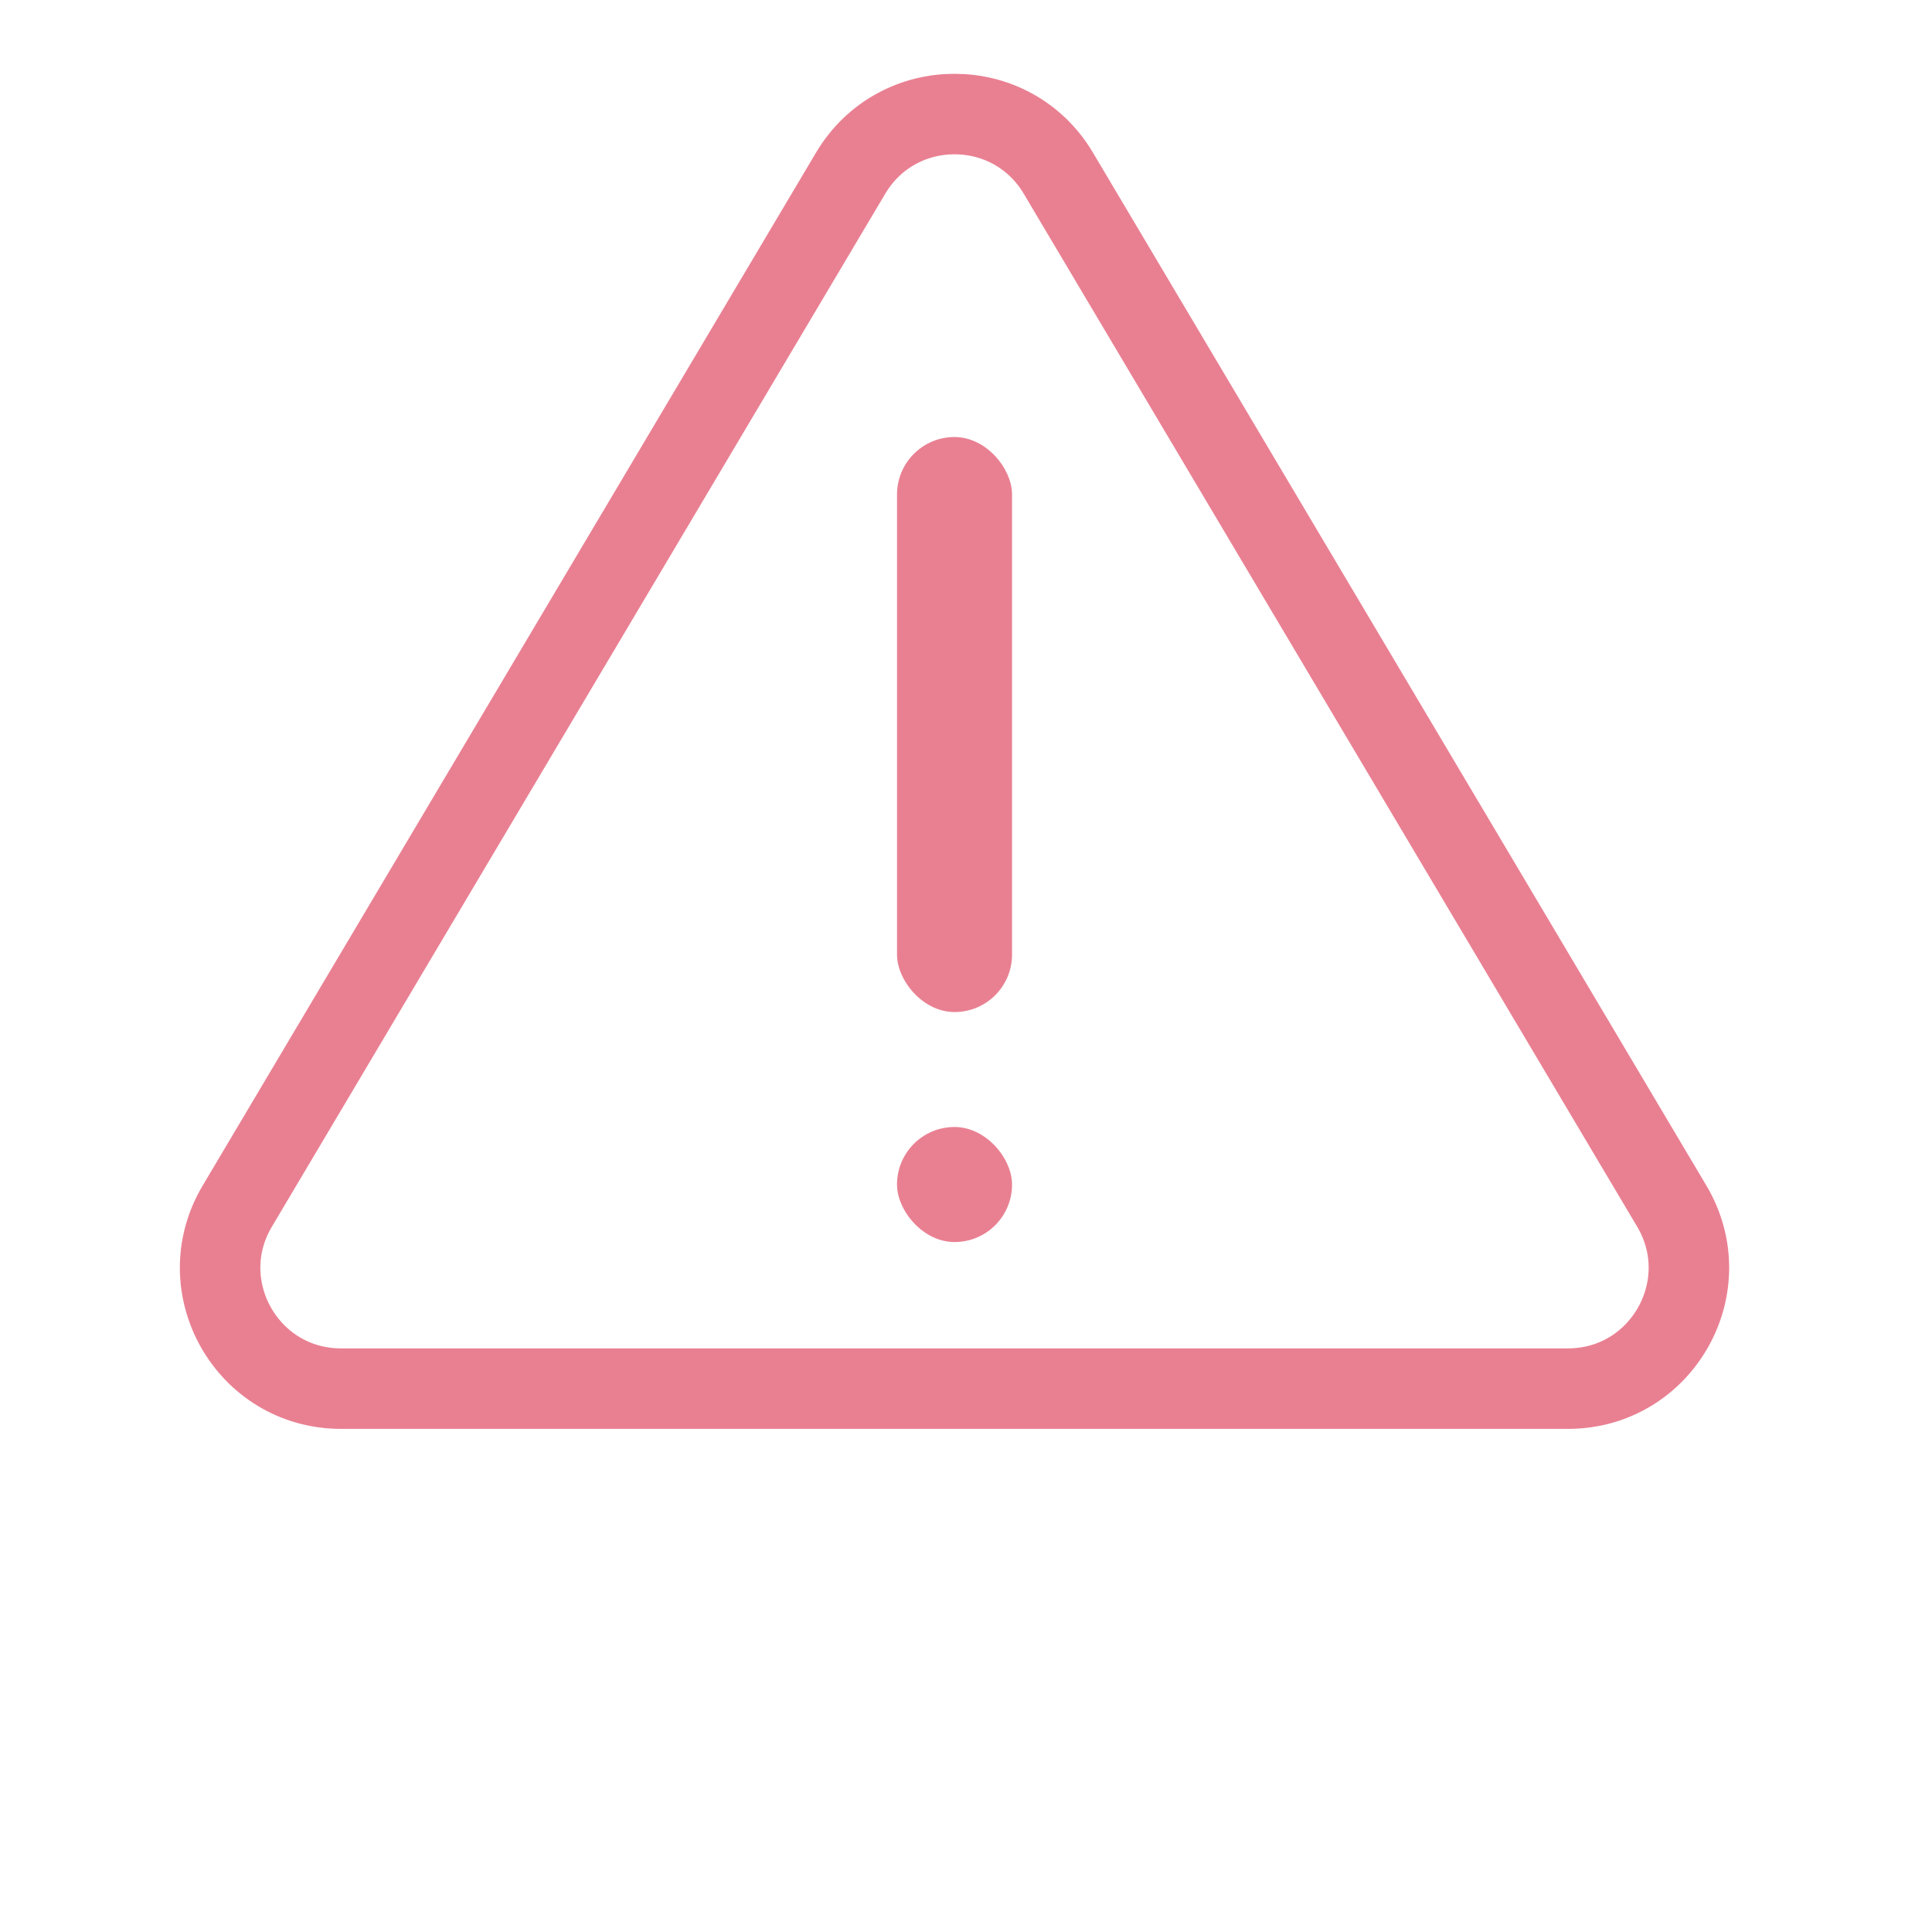 <svg width="24" height="24" viewBox="0 0 24 24" fill="none" xmlns="http://www.w3.org/2000/svg">
<g clip-path="url(#clip0_4958_5096)">
<path d="M10.567 2.151C11.149 1.172 12.566 1.172 13.147 2.151L20.768 14.984C21.361 15.984 20.641 17.25 19.478 17.25H4.236C3.073 17.25 2.353 15.984 2.947 14.984L10.567 2.151Z" stroke="#E98092"/>
<rect x="11.143" y="5.429" width="1.429" height="7.143" rx="0.714" fill="#E98092"/>
<rect x="11.143" y="14" width="1.429" height="1.429" rx="0.714" fill="#E98092"/>
</g>
<defs>
<clipPath id="clip0_4958_5096">
<rect width="24" height="24" fill="white"/>
</clipPath>
</defs>
</svg>
